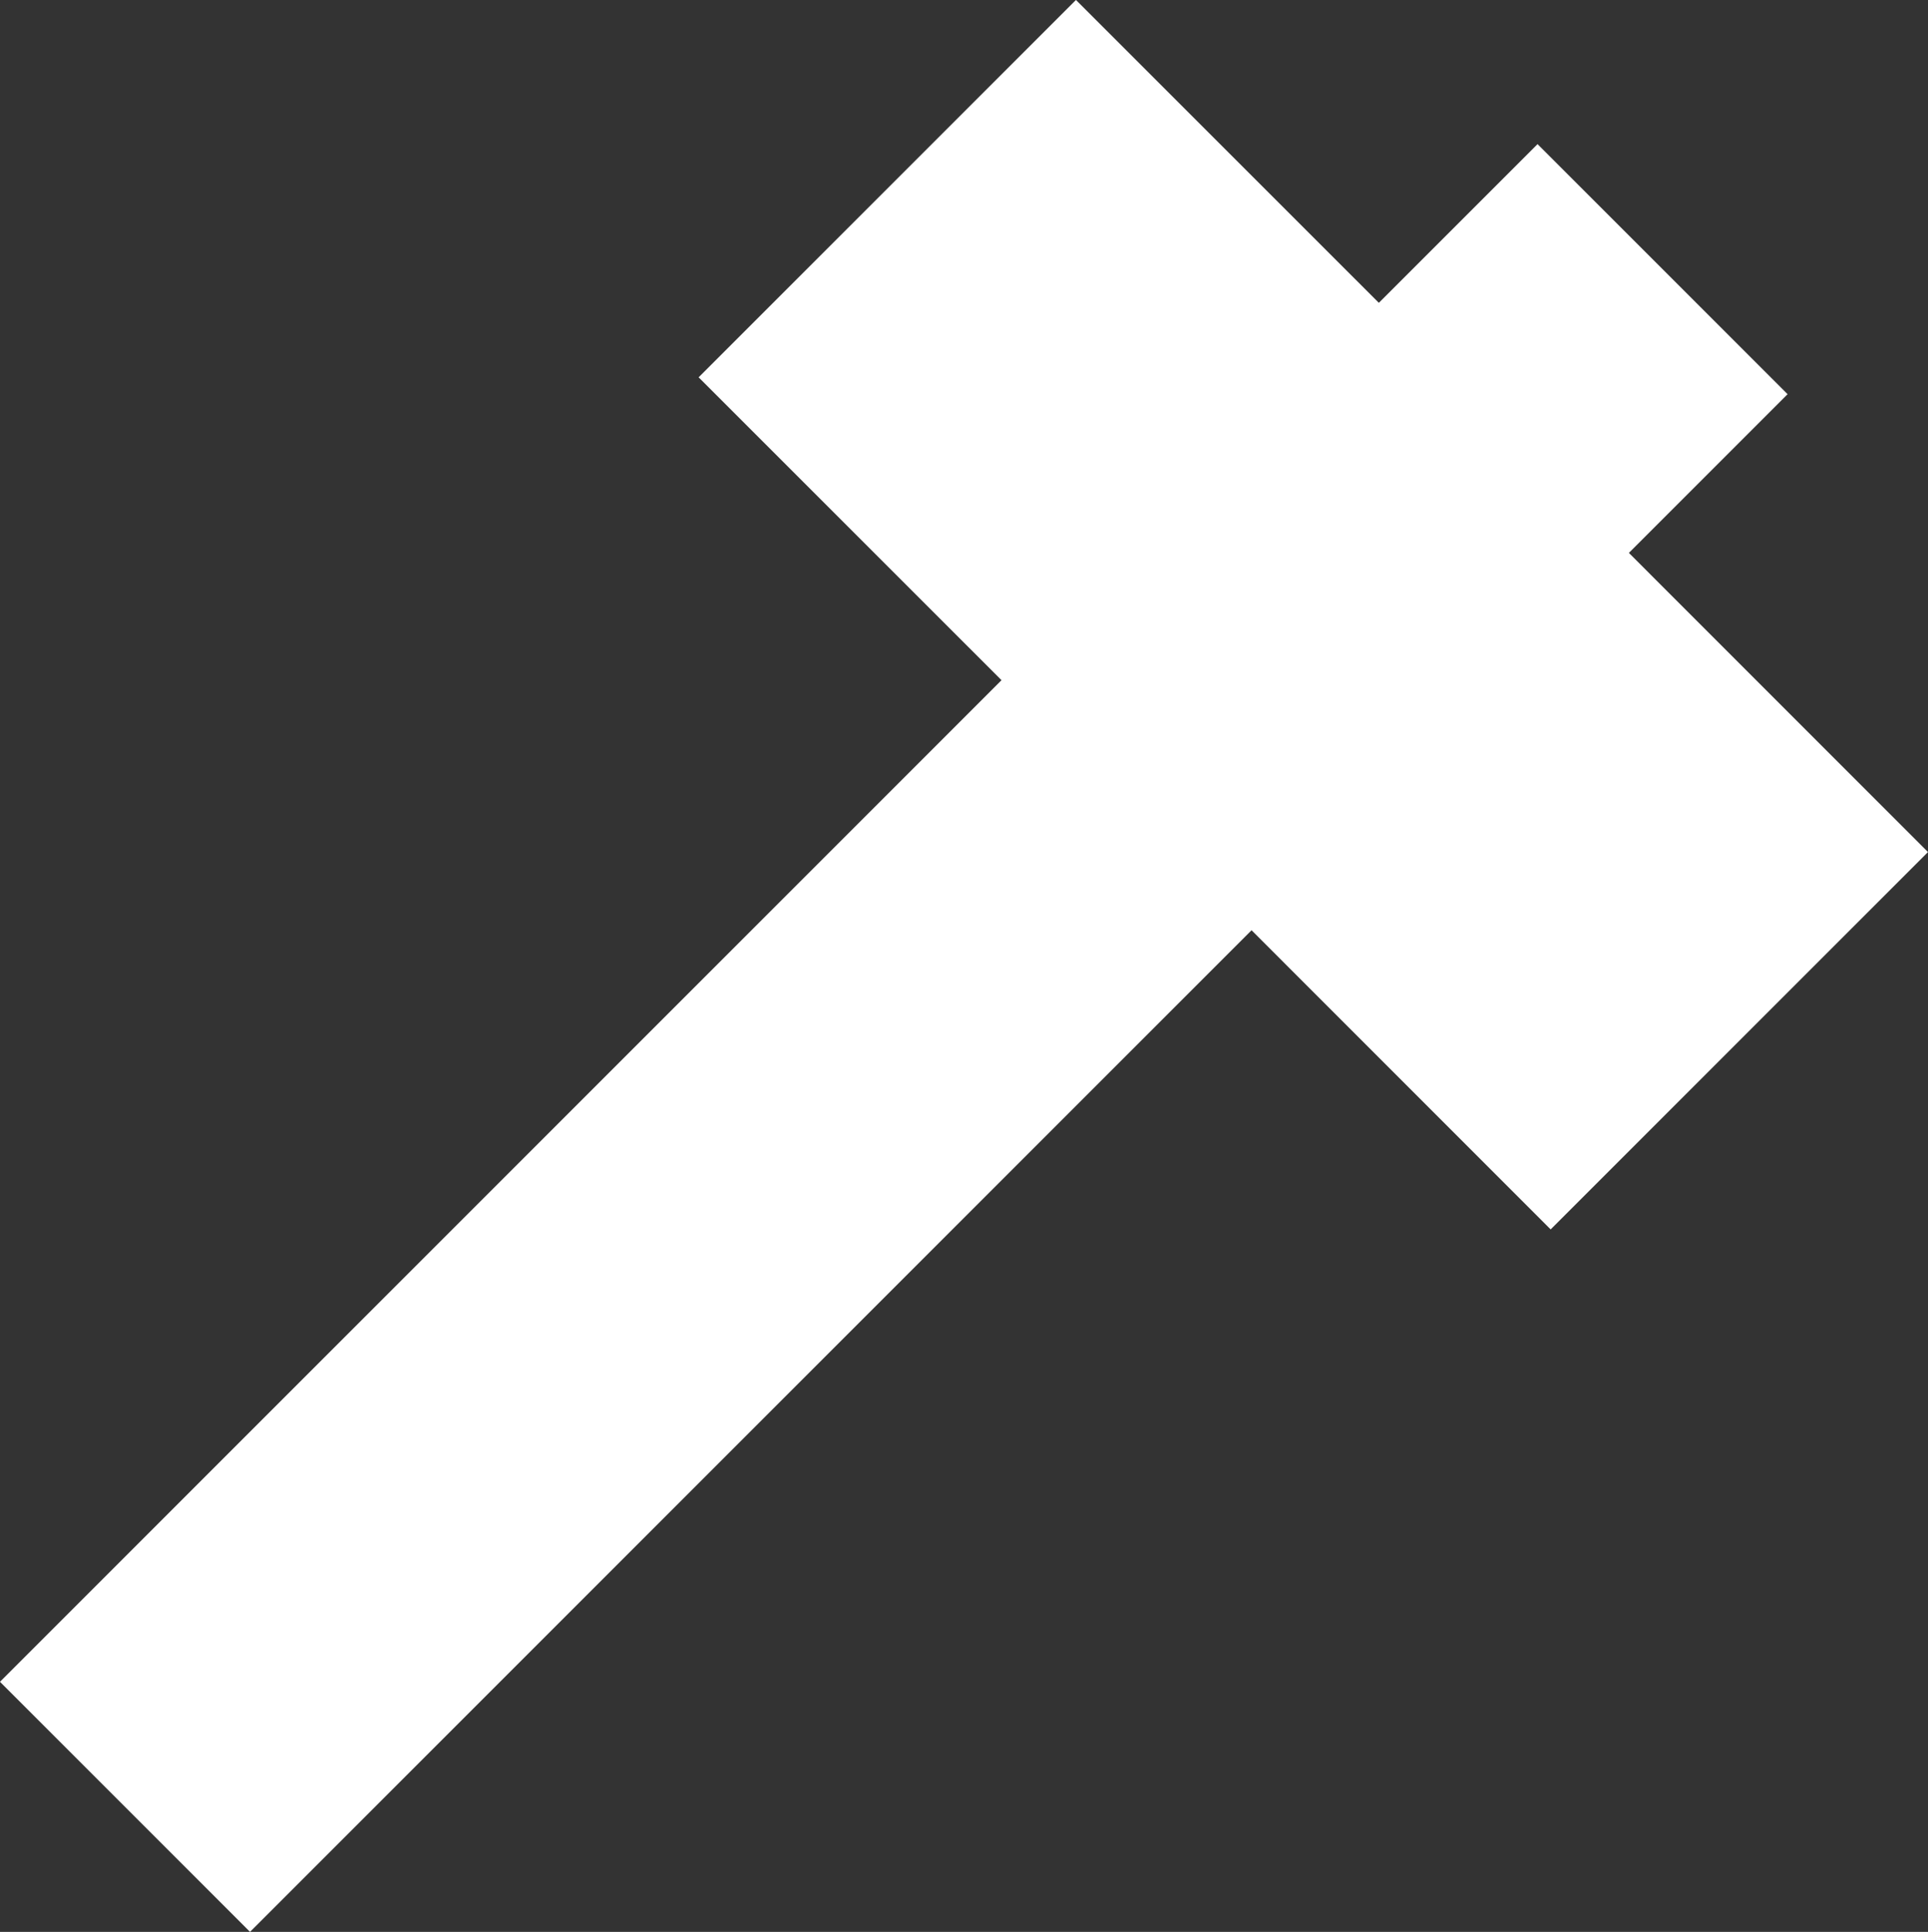 <?xml version="1.0" encoding="UTF-8" standalone="no"?>
<!-- Created with Inkscape (http://www.inkscape.org/) -->

<svg
   width="19.612mm"
   height="19.65mm"
   viewBox="0 0 19.612 19.65"
   version="1.1"
   id="svg1"
   xml:space="preserve"
   inkscape:export-filename="Test Image.svg"
   inkscape:export-xdpi="96"
   inkscape:export-ydpi="96"
   inkscape:version="1.3.2 (091e20e, 2023-11-25, custom)"
   sodipodi:docname="Galaxy Icons.svg"
   xmlns:inkscape="http://www.inkscape.org/namespaces/inkscape"
   xmlns:sodipodi="http://sodipodi.sourceforge.net/DTD/sodipodi-0.dtd"
   xmlns="http://www.w3.org/2000/svg"
   xmlns:svg="http://www.w3.org/2000/svg"
   xmlns:rdf="http://www.w3.org/1999/02/22-rdf-syntax-ns#"
   xmlns:cc="http://creativecommons.org/ns#"
   xmlns:dc="http://purl.org/dc/elements/1.1/"><rect x="0" y="0" width="19.612" height="19.65" fill="#333333" stroke="none"/><defs
     id="defs1" /><sodipodi:namedview
     id="base"
     pagecolor="#ffffff"
     bordercolor="#000000"
     borderopacity="0.3"
     inkscape:pageopacity="0.0"
     inkscape:pageshadow="2"
     inkscape:zoom="0.35"
     inkscape:cx="700"
     inkscape:cy="-587.14286"
     inkscape:document-units="mm"
     inkscape:showpageshadow="0"
     inkscape:pagecheckerboard="0"
     inkscape:deskcolor="#505050"
     inkscape:export-bgcolor="#00000000"
     inkscape:window-width="1920"
     inkscape:window-height="1017"
     inkscape:window-x="1912"
     inkscape:window-y="-8"
     inkscape:window-maximized="1"
     inkscape:current-layer="layer7" /><g
     inkscape:groupmode="layer"
     id="layer9"
     inkscape:label="Image 8 (Exported)"
     style="display:inline"
     transform="translate(-249.617,-28.933)"><path
       id="rect10-9"
       style="display:inline;fill:#ffffff;stroke:#ffffff;stroke-width:0.029;paint-order:normal"
       d="m -163.772,-204.718 h 5.399 l -3.6e-4,-4.357 h 14.408 v -3.568 h -14.408 l 3.6e-4,-4.303 h -5.399 l -3.6e-4,4.303 h -2.283 v 3.568 h 2.283 z"
       transform="rotate(135)" /></g></svg>
